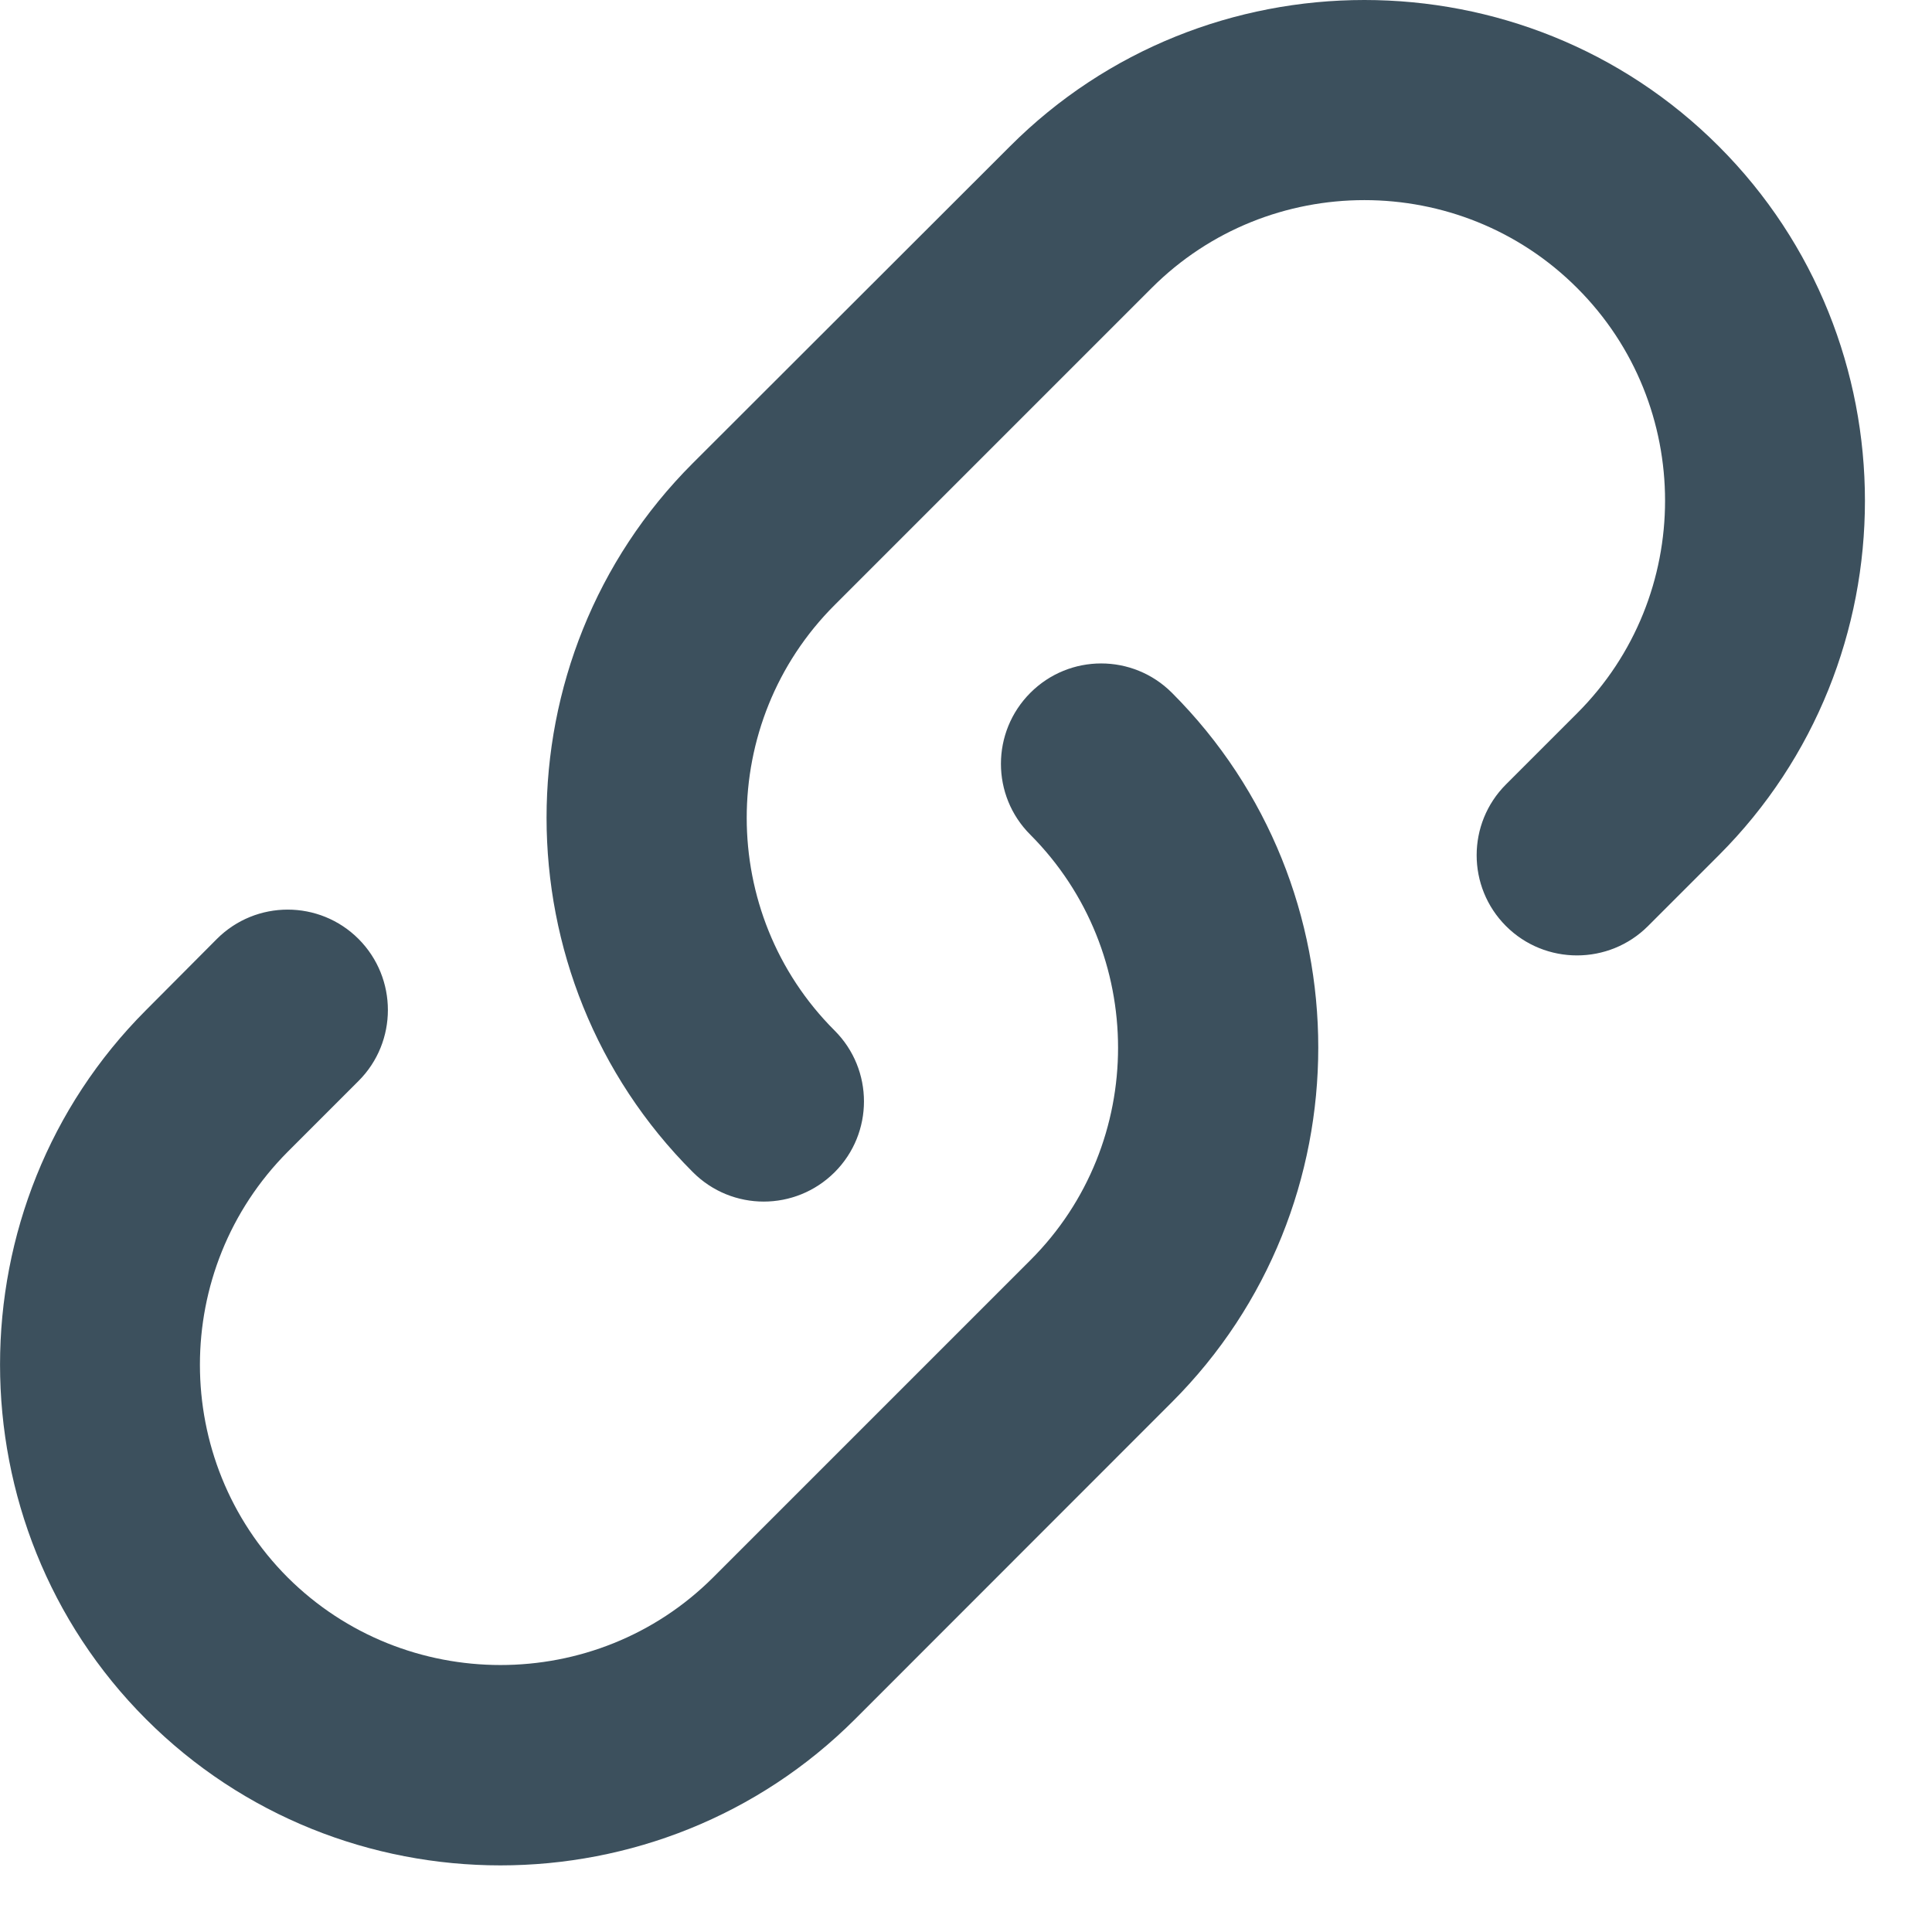 <?xml version='1.0' encoding='UTF-8'?>
<svg width='12px' height='12px' viewBox='0 0 12 12' version='1.1' xmlns='http://www.w3.org/2000/svg' xmlns:xlink='http://www.w3.org/1999/xlink'>
    <!-- Generator: Sketch 63.1 (92452) - https://sketch.com -->
    <title>icons/link</title>
    <desc>Created with Sketch.</desc>
    <g id='icons/link' stroke='none' stroke-width='1' fill='none' fill-rule='evenodd'>
        <path d='M6.4,4.303 C6.643,4.06 7.036,4.06 7.279,4.303 C8.491,5.515 8.491,7.497 7.279,8.709 L7.279,8.709 L5.311,10.678 C4.099,11.889 2.117,11.889 0.907,10.678 C-0.302,9.468 -0.302,7.484 0.907,6.274 L0.907,6.274 L1.347,5.832 C1.59,5.589 1.984,5.589 2.227,5.832 C2.47,6.076 2.47,6.471 2.227,6.714 L2.227,6.714 L1.787,7.154 C1.06,7.884 1.06,9.07 1.787,9.798 C2.515,10.523 3.703,10.523 4.429,9.798 L4.429,9.798 L6.4,7.827 C7.127,7.101 7.125,5.913 6.4,5.185 C6.156,4.942 6.156,4.547 6.4,4.303 Z M6.273,0.909 C7.483,-0.303 9.466,-0.303 10.676,0.909 C11.886,2.119 11.886,4.102 10.676,5.312 L10.676,5.312 L10.236,5.752 C9.993,5.995 9.597,5.995 9.354,5.752 C9.111,5.509 9.111,5.115 9.354,4.872 L9.354,4.872 L9.796,4.43 C10.524,3.703 10.524,2.516 9.796,1.789 C9.069,1.061 7.88,1.061 7.153,1.789 L7.153,1.789 L5.184,3.758 C4.456,4.485 4.456,5.674 5.184,6.401 C5.427,6.644 5.427,7.038 5.184,7.281 C4.94,7.524 4.547,7.524 4.304,7.281 C3.092,6.071 3.092,4.088 4.302,2.878 L4.302,2.878 Z' id='Combined-Shape' fill='#3C505D'></path>
    </g>
</svg>